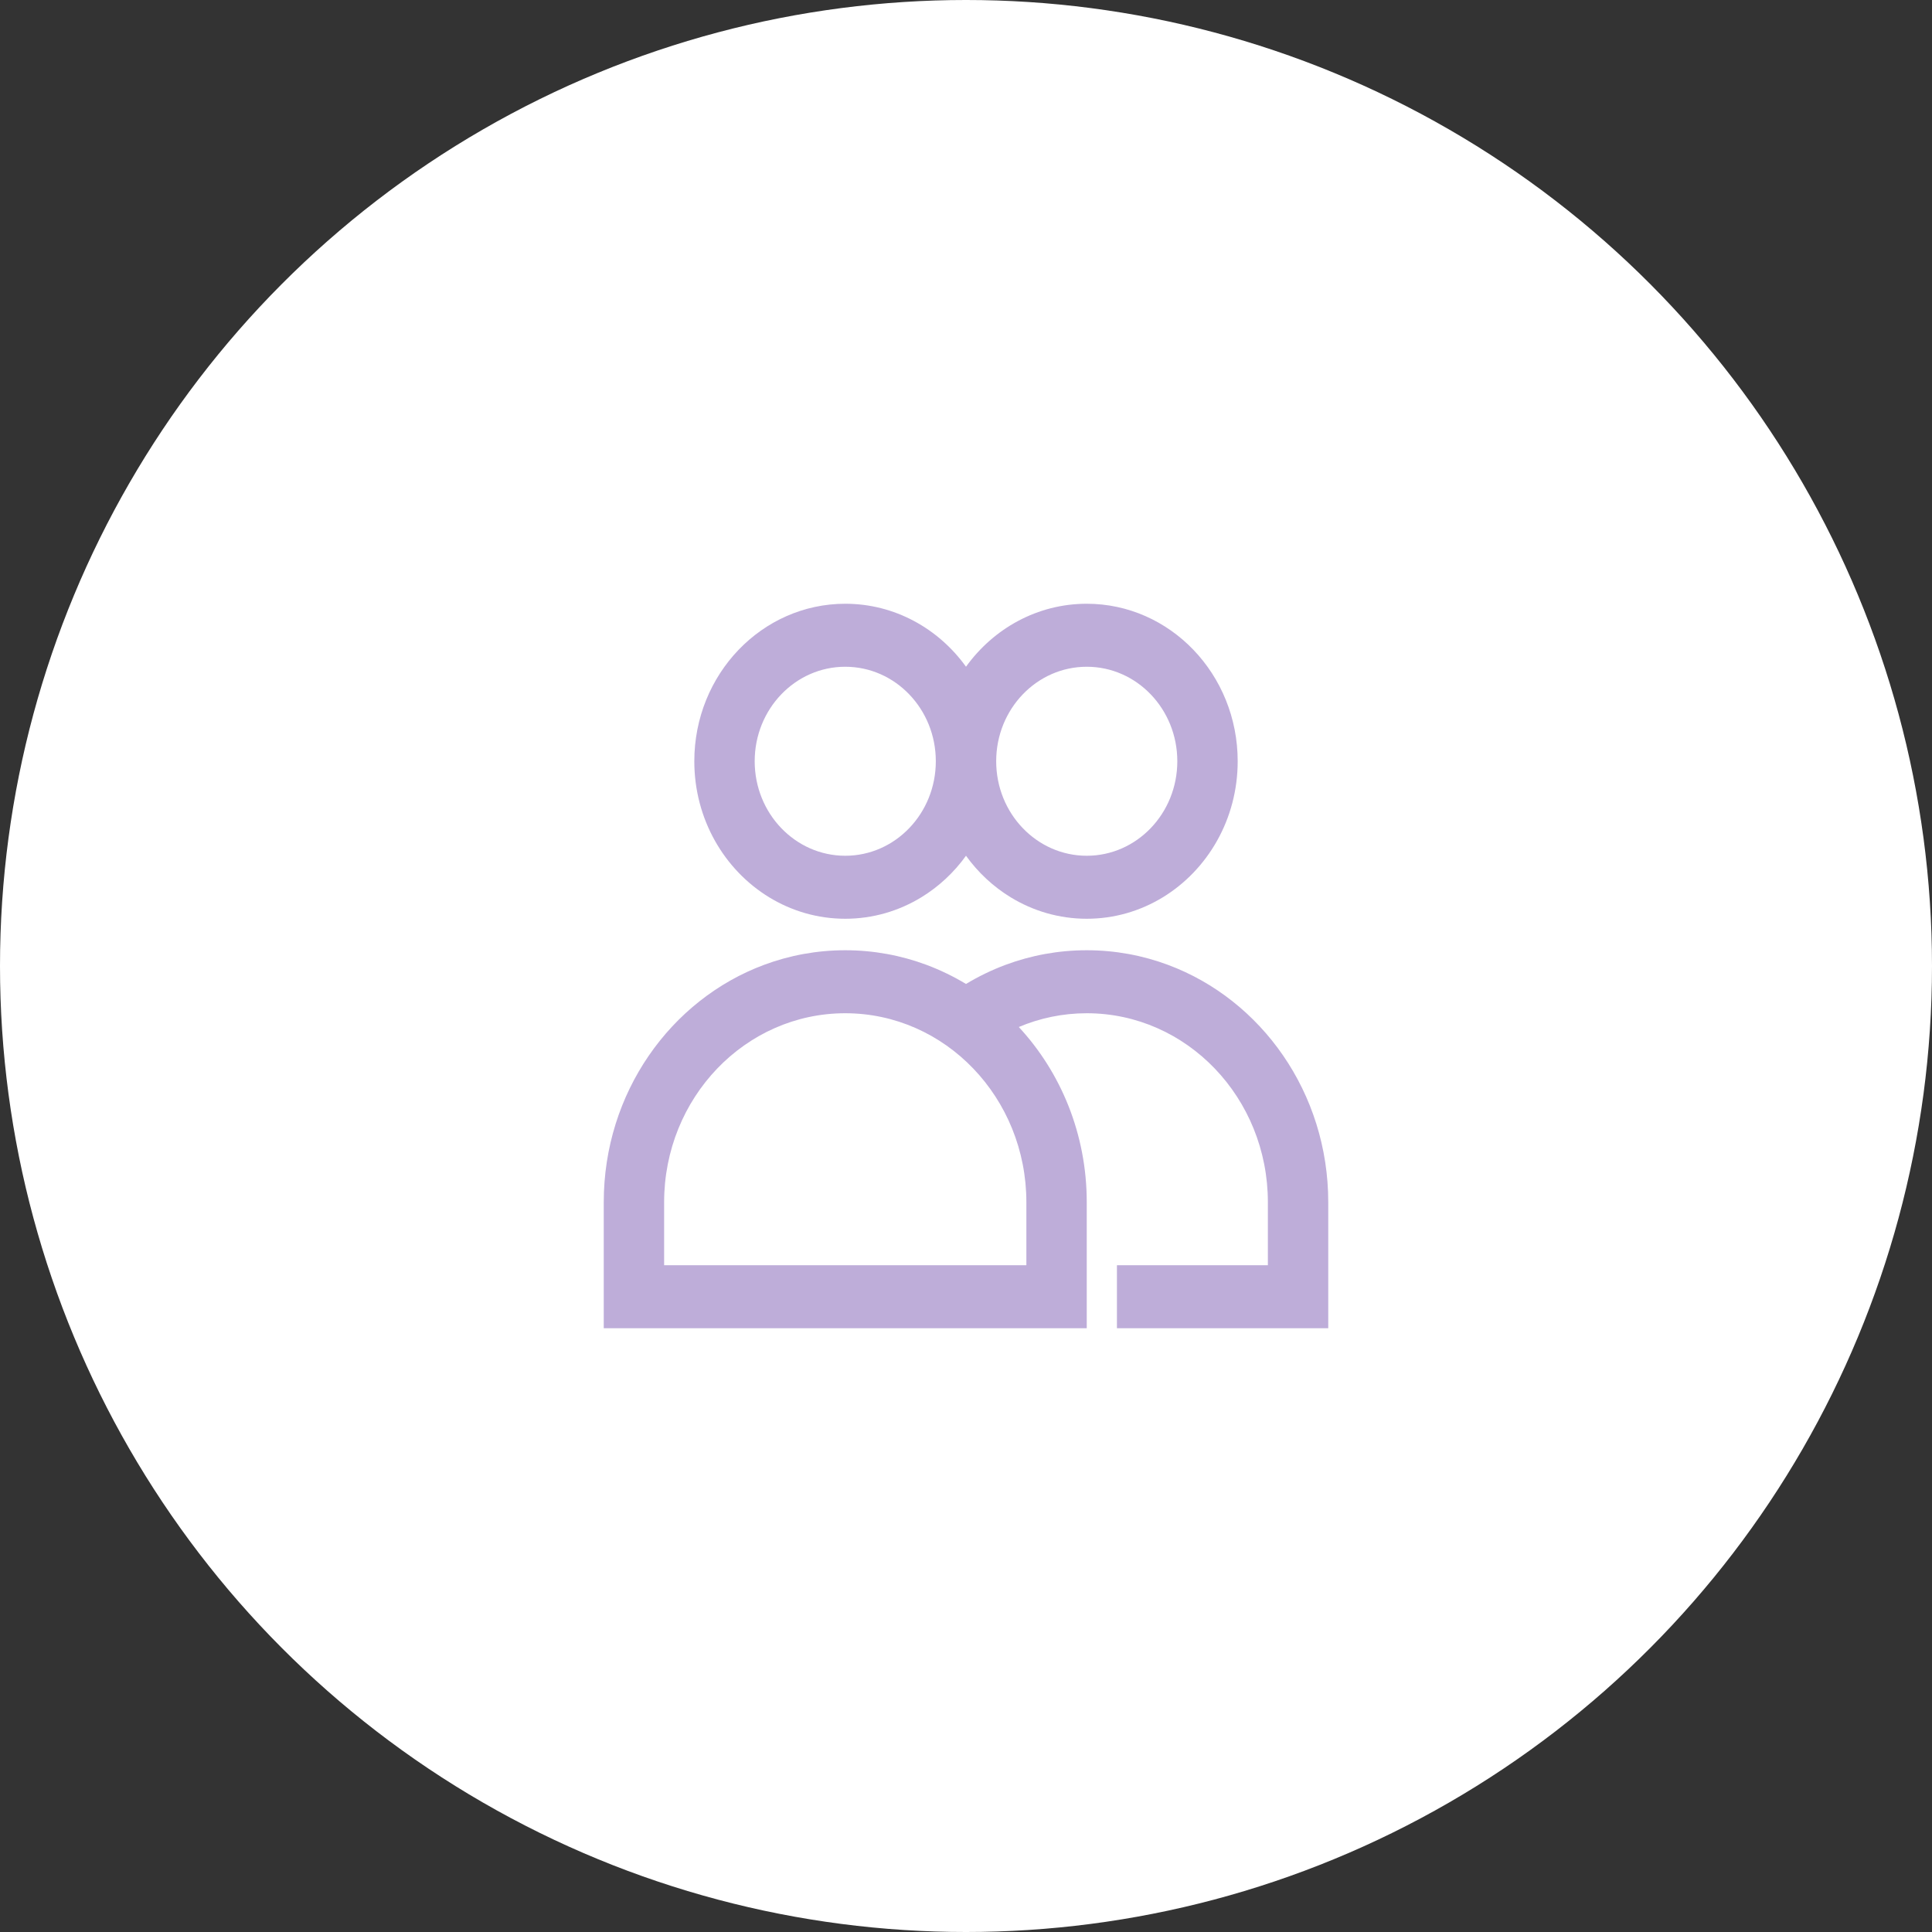<svg width="64" height="64" viewBox="0 0 64 64" fill="none" xmlns="http://www.w3.org/2000/svg">
<rect x="0" y="0" width="64" height="64" fill="#333333" stroke="none"/>
<g clip-path="url(#clip0_1_11)">
<circle cx="32" cy="32" r="32" fill="white"/>
<path fill-rule="evenodd" clip-rule="evenodd" d="M20 39.826C20 36.201 22.214 33.115 25.309 31.962C26.15 31.649 27.056 31.478 28 31.478C28.944 31.478 29.85 31.649 30.691 31.962C31.148 32.133 31.586 32.345 32 32.595C32.414 32.345 32.852 32.133 33.309 31.962C34.15 31.649 35.056 31.478 36 31.478C36.944 31.478 37.85 31.649 38.691 31.962C41.786 33.115 44 36.201 44 39.826V44H37V41.913H42V39.826C42 36.368 39.314 33.565 36 33.565C35.204 33.565 34.444 33.727 33.749 34.021C35.142 35.523 36 37.57 36 39.826V44H20V39.826ZM28 30.435C27.081 30.435 26.221 30.176 25.481 29.725C23.997 28.82 23 27.14 23 25.217C23 22.336 25.239 20 28 20C29.636 20 31.088 20.82 32 22.086C32.912 20.82 34.364 20 36 20C38.761 20 41 22.336 41 25.217C41 27.14 40.003 28.82 38.519 29.725C37.779 30.176 36.919 30.435 36 30.435C35.081 30.435 34.221 30.176 33.481 29.725C32.904 29.373 32.4 28.904 32 28.348C31.6 28.904 31.096 29.373 30.519 29.725C29.779 30.176 28.919 30.435 28 30.435ZM34 39.826V41.913H22V39.826C22 36.368 24.686 33.565 28 33.565C31.314 33.565 34 36.368 34 39.826ZM31 25.217C31 26.946 29.657 28.348 28 28.348C26.343 28.348 25 26.946 25 25.217C25 23.488 26.343 22.087 28 22.087C29.657 22.087 31 23.488 31 25.217ZM36 22.087C34.343 22.087 33 23.488 33 25.217C33 26.946 34.343 28.348 36 28.348C37.657 28.348 39 26.946 39 25.217C39 23.488 37.657 22.087 36 22.087Z" fill="#BEADD9"/>
</g>
<defs>
<clipPath id="clip0_1_11">
<rect width="64" height="64" fill="white"/>
</clipPath>
</defs>
</svg>
